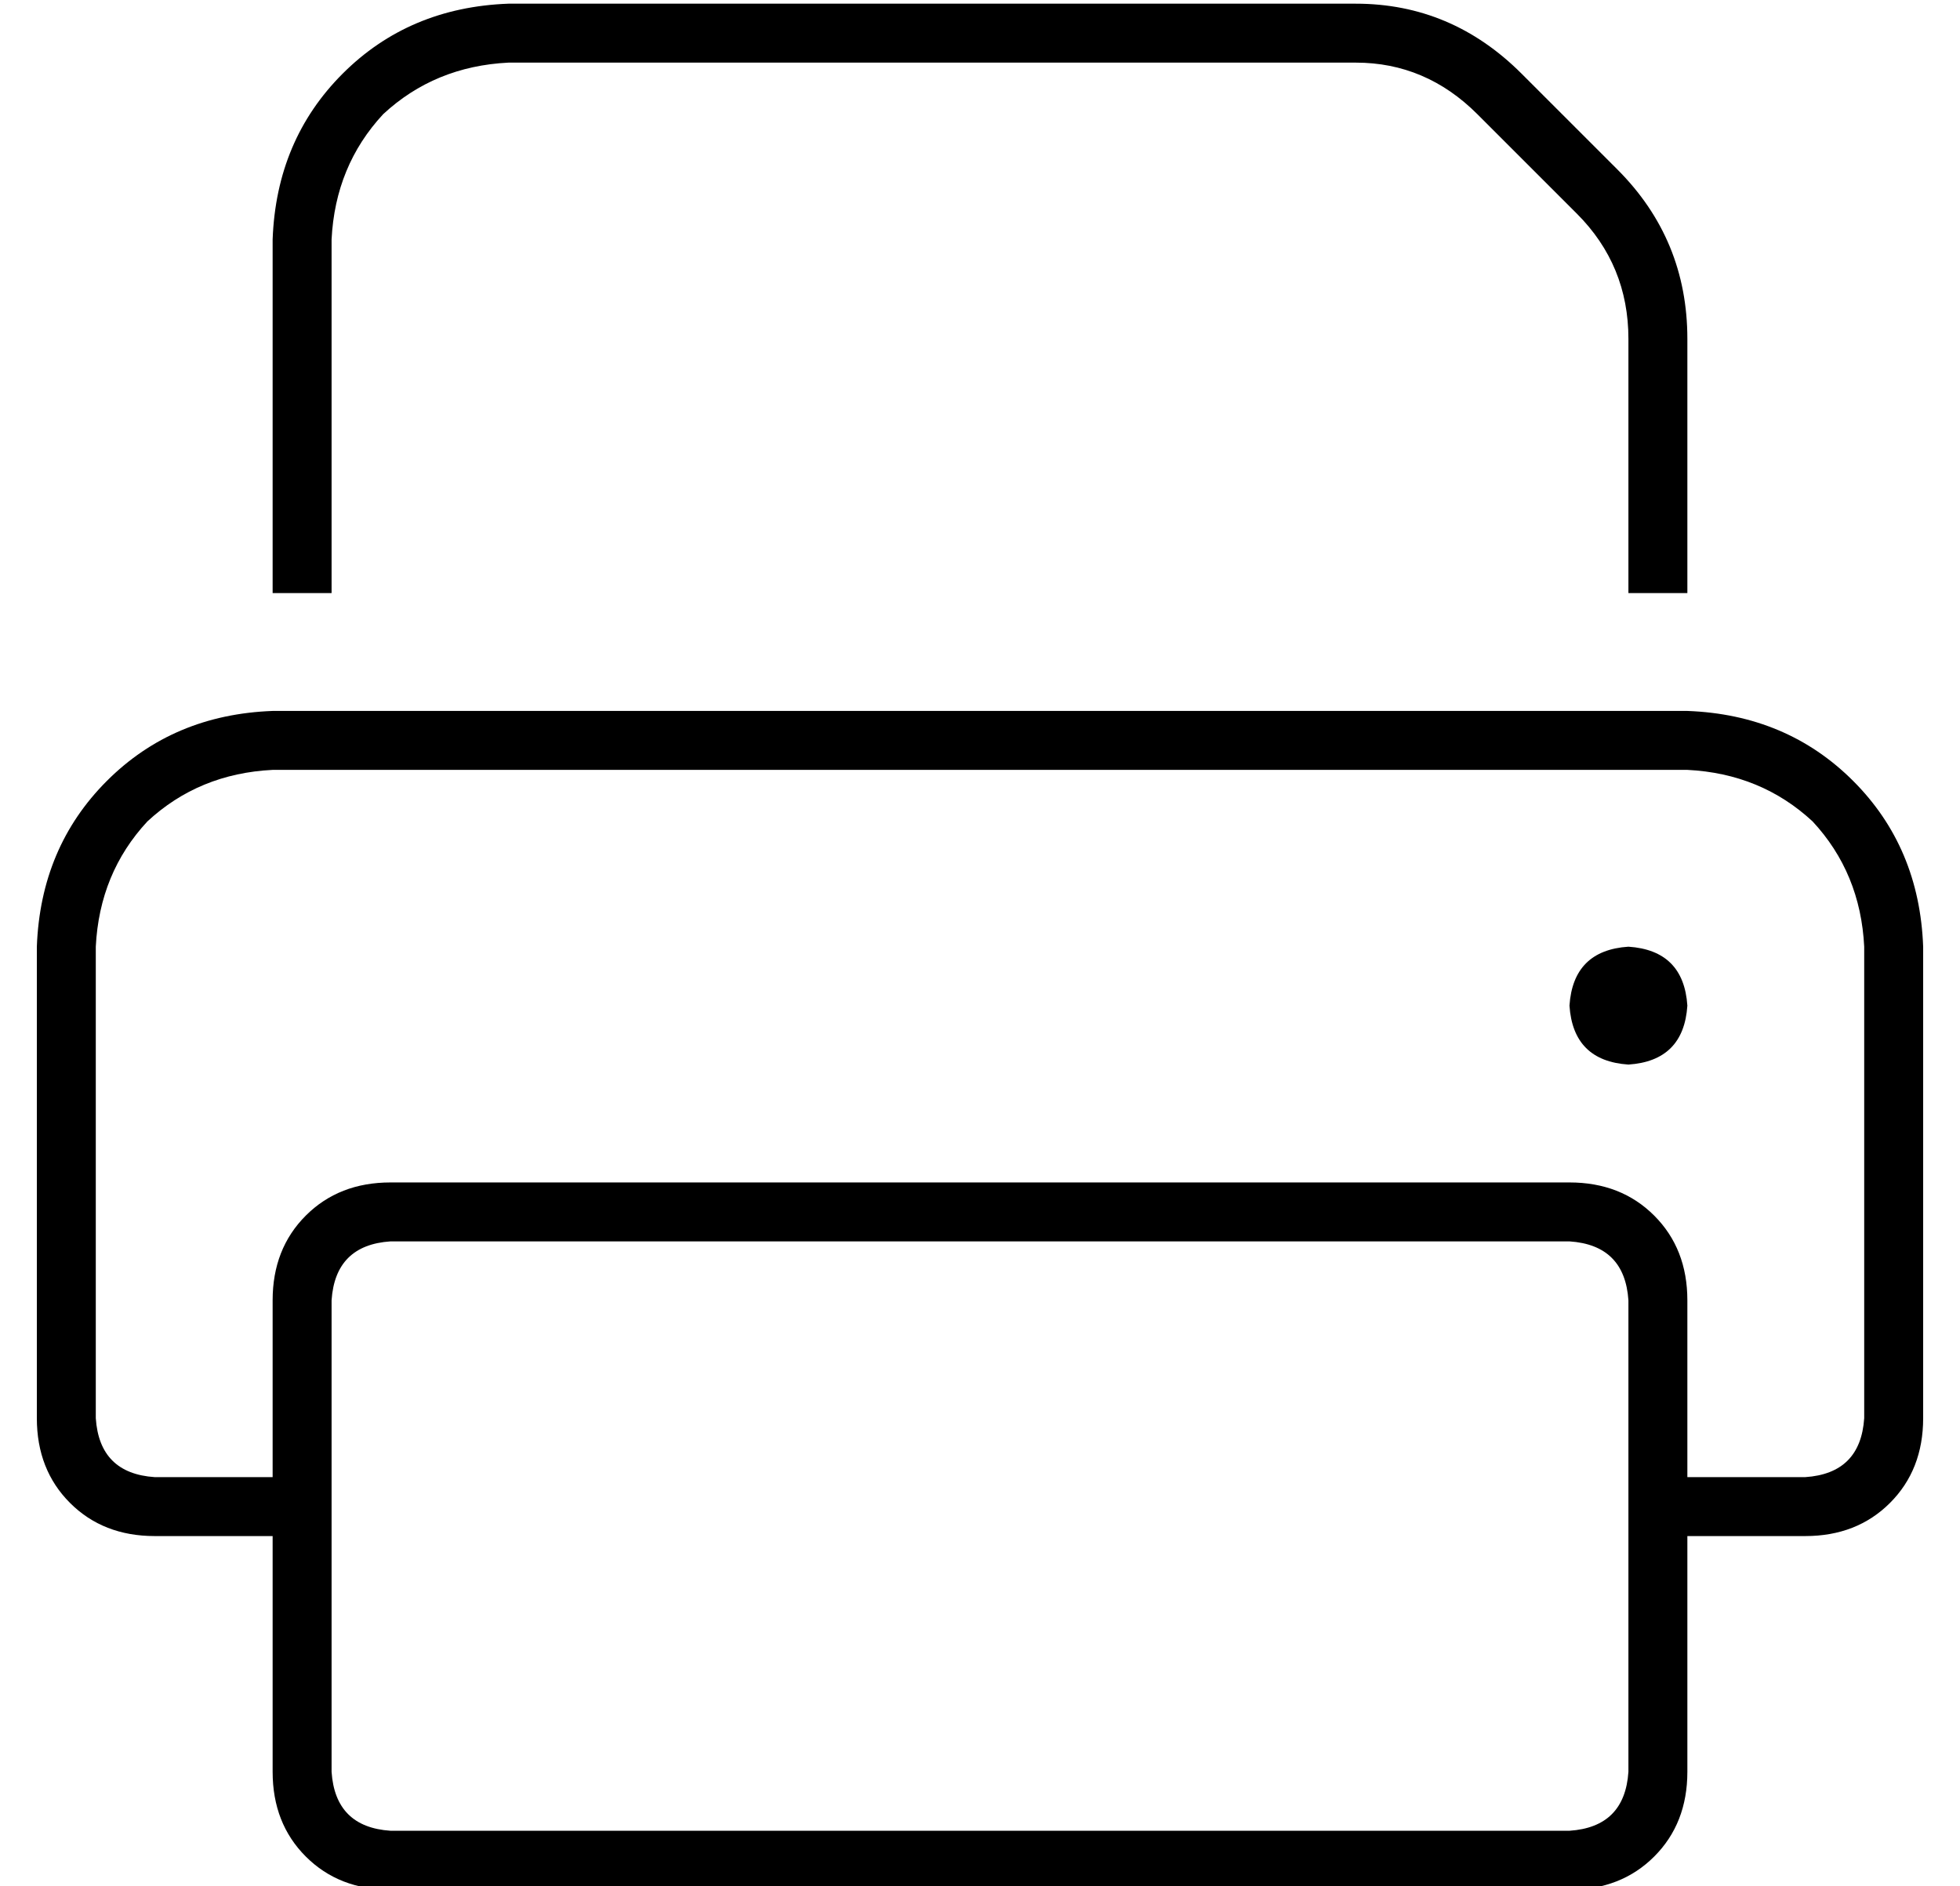 <?xml version="1.0" standalone="no"?>
<!DOCTYPE svg PUBLIC "-//W3C//DTD SVG 1.1//EN" "http://www.w3.org/Graphics/SVG/1.1/DTD/svg11.dtd" >
<svg xmlns="http://www.w3.org/2000/svg" xmlns:xlink="http://www.w3.org/1999/xlink" version="1.1" viewBox="-10 -40 532 512">
   <path fill="currentColor"
d="M80 121h-16h16h-16v-96v0q1 -27 19 -45t45 -19h230v0q26 0 45 19l26 26v0q19 19 19 46v69v0h-16v0v-69v0q0 -20 -14 -34l-27 -27v0q-14 -14 -33 -14h-230v0q-20 1 -34 14q-13 14 -14 34v96v0zM448 169h-384h384h-384q-20 1 -34 14q-13 14 -14 34v128v0q1 15 16 16h32v0
v-48v0q0 -14 9 -23t23 -9h320v0q14 0 23 9t9 23v48v0h32v0q15 -1 16 -16v-128v0q-1 -20 -14 -34q-14 -13 -34 -14v0zM448 377v64v-64v64q0 14 -9 23t-23 9h-320v0q-14 0 -23 -9t-9 -23v-64v0h-32v0q-14 0 -23 -9t-9 -23v-128v0q1 -27 19 -45t45 -19h384v0q27 1 45 19t19 45
v128v0q0 14 -9 23t-23 9h-32v0zM96 297q-15 1 -16 16v128v0q1 15 16 16h320v0q15 -1 16 -16v-128v0q-1 -15 -16 -16h-320v0zM432 217q15 1 16 16q-1 15 -16 16q-15 -1 -16 -16q1 -15 16 -16v0z" />
</svg>
